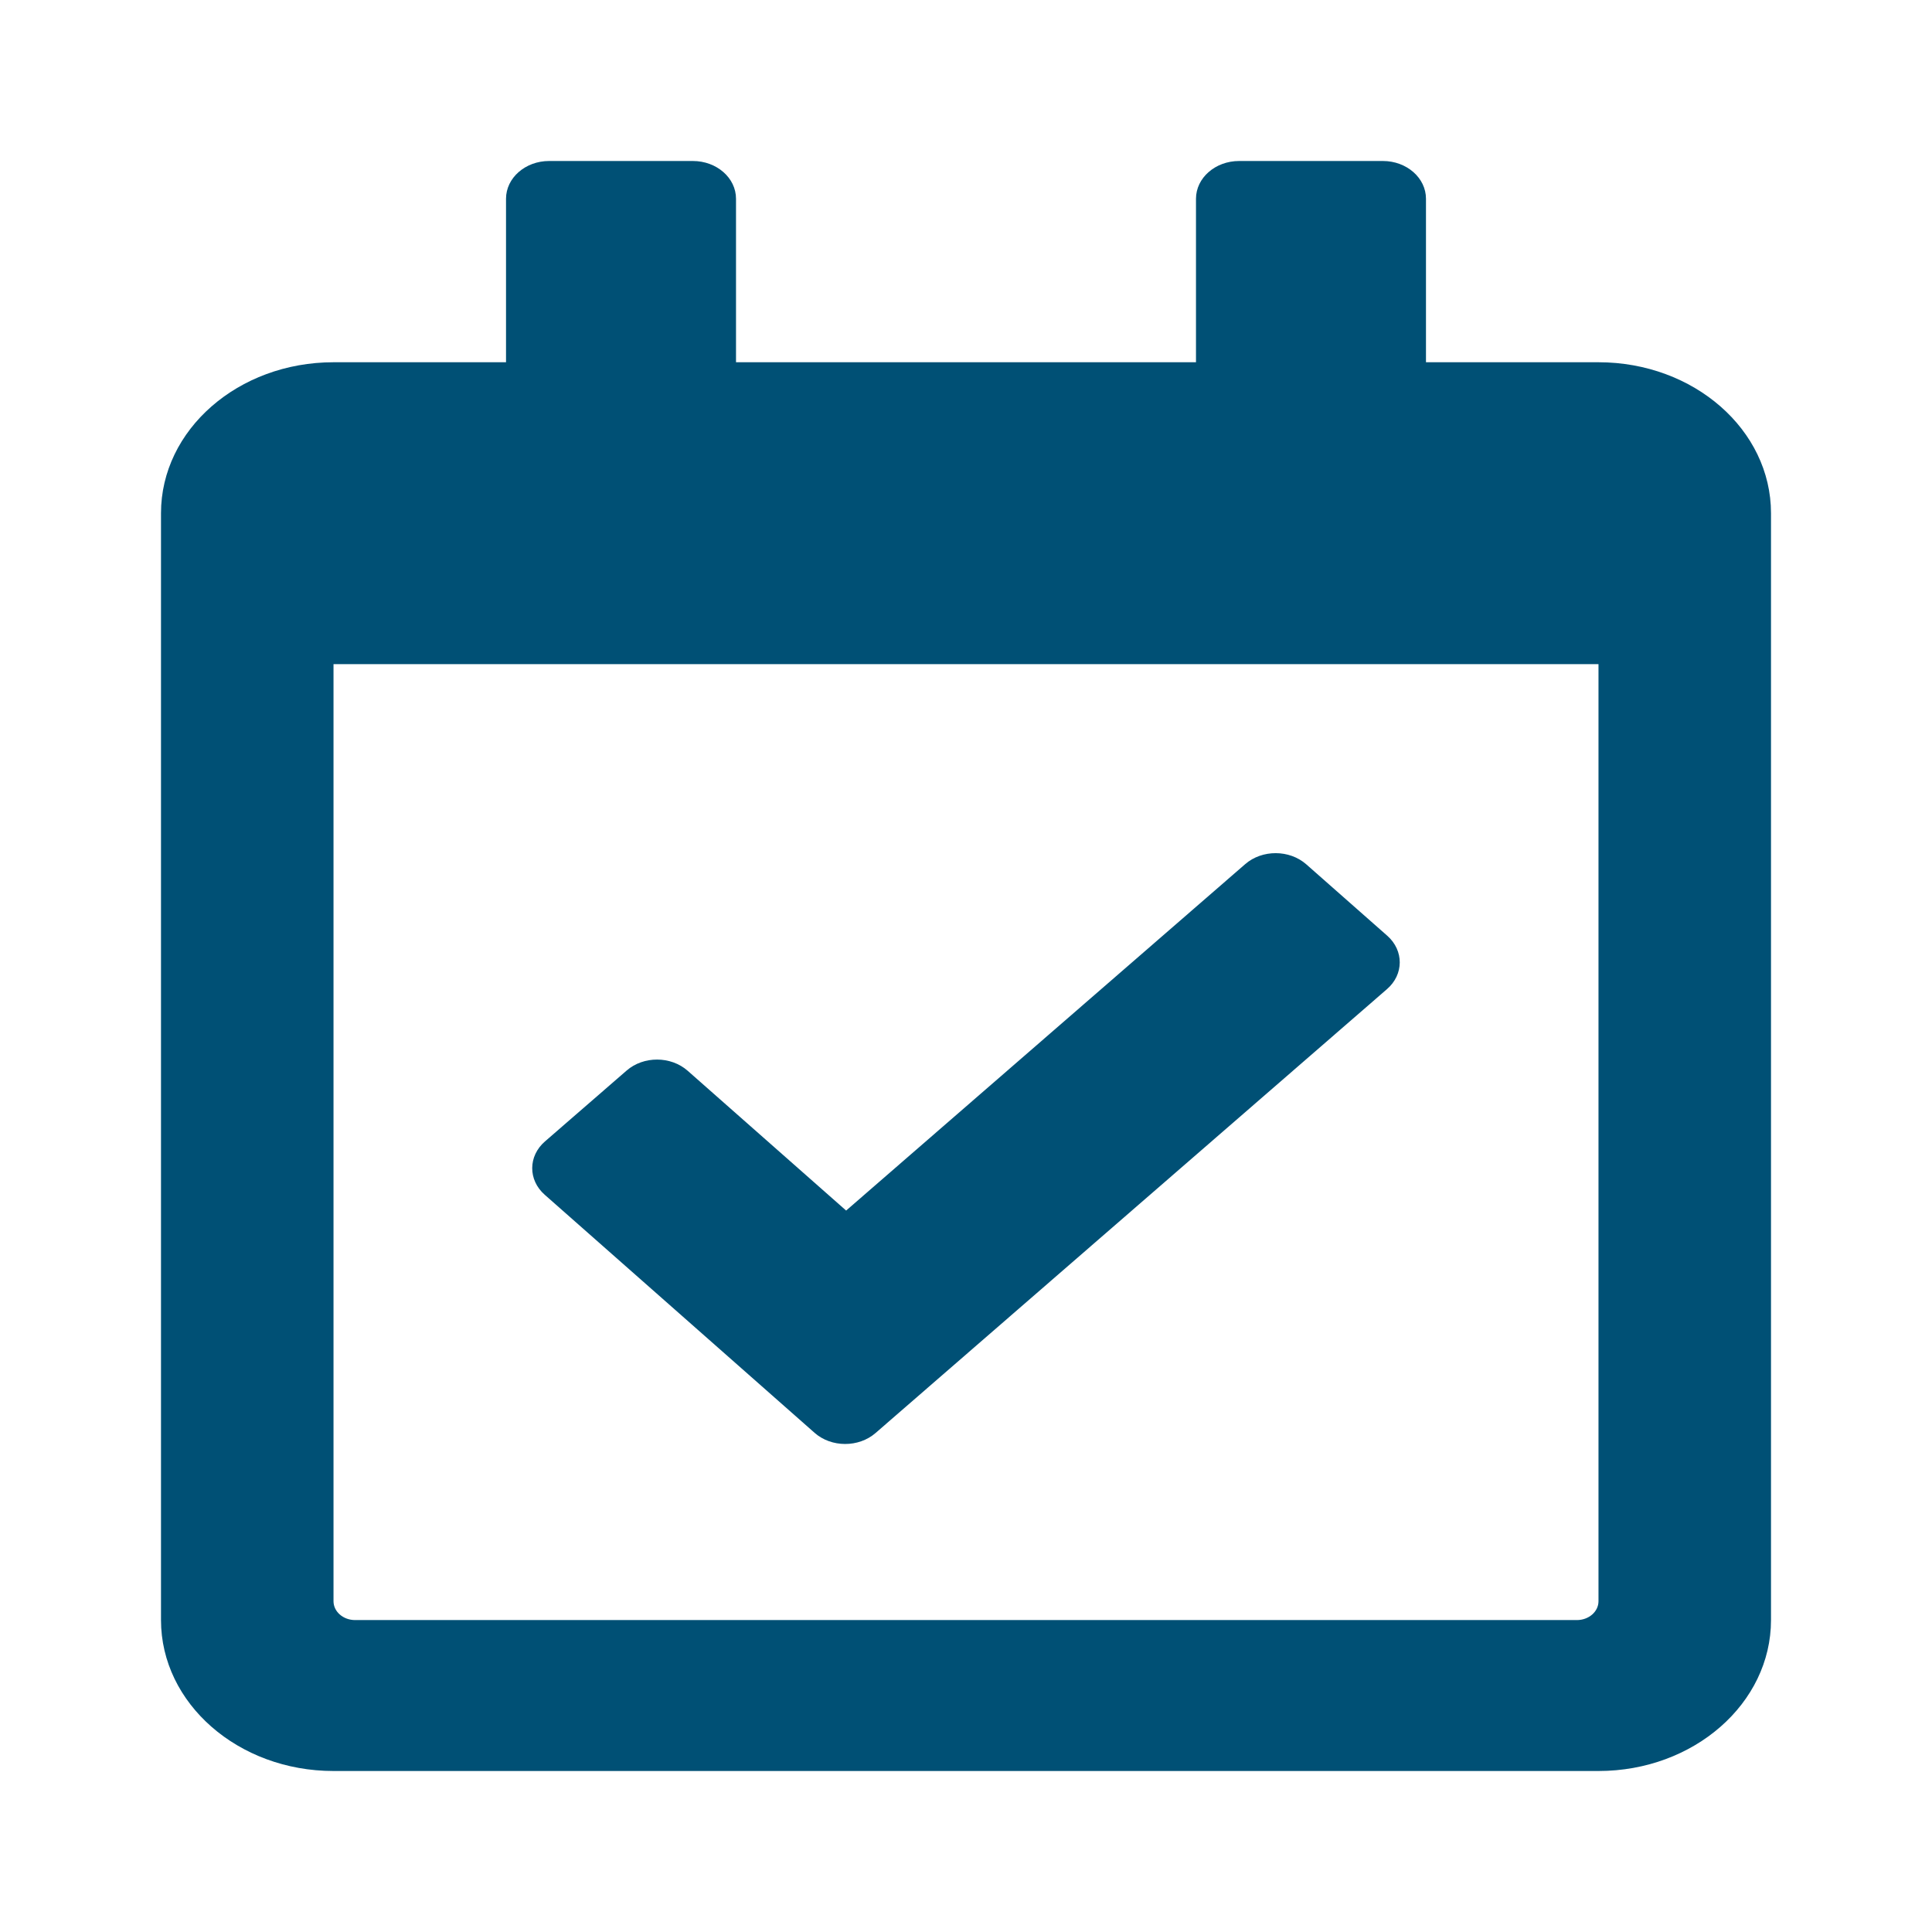 <svg width="24" height="24" viewBox="0 0 24 24" fill="none" xmlns="http://www.w3.org/2000/svg">
<path fill-rule="evenodd" clip-rule="evenodd" d="M19.857 4.5H17.714V2.469C17.714 2.21 17.474 2 17.179 2H15.393C15.097 2 14.857 2.21 14.857 2.469V4.5H9.143V2.469C9.143 2.21 8.903 2 8.607 2H6.821C6.526 2 6.286 2.21 6.286 2.469V4.5H4.143C2.959 4.5 2 5.339 2 6.375V20.125C2 21.16 2.959 22 4.143 22H19.857C21.041 22 22 21.16 22 20.125V6.375C22 5.339 21.041 4.5 19.857 4.5ZM19.589 20.125H4.411C4.263 20.125 4.143 20.02 4.143 19.891V8.25H19.857V19.891C19.857 20.02 19.737 20.125 19.589 20.125ZM10.877 17.801L17.23 12.287C17.44 12.105 17.441 11.808 17.233 11.624L16.227 10.737C16.018 10.553 15.679 10.552 15.469 10.734L10.511 15.038L8.542 13.301C8.333 13.117 7.994 13.116 7.784 13.299L6.77 14.179C6.56 14.361 6.558 14.658 6.767 14.842L10.119 17.799C10.327 17.983 10.667 17.984 10.877 17.801Z" fill="#005075"/>
</svg>
